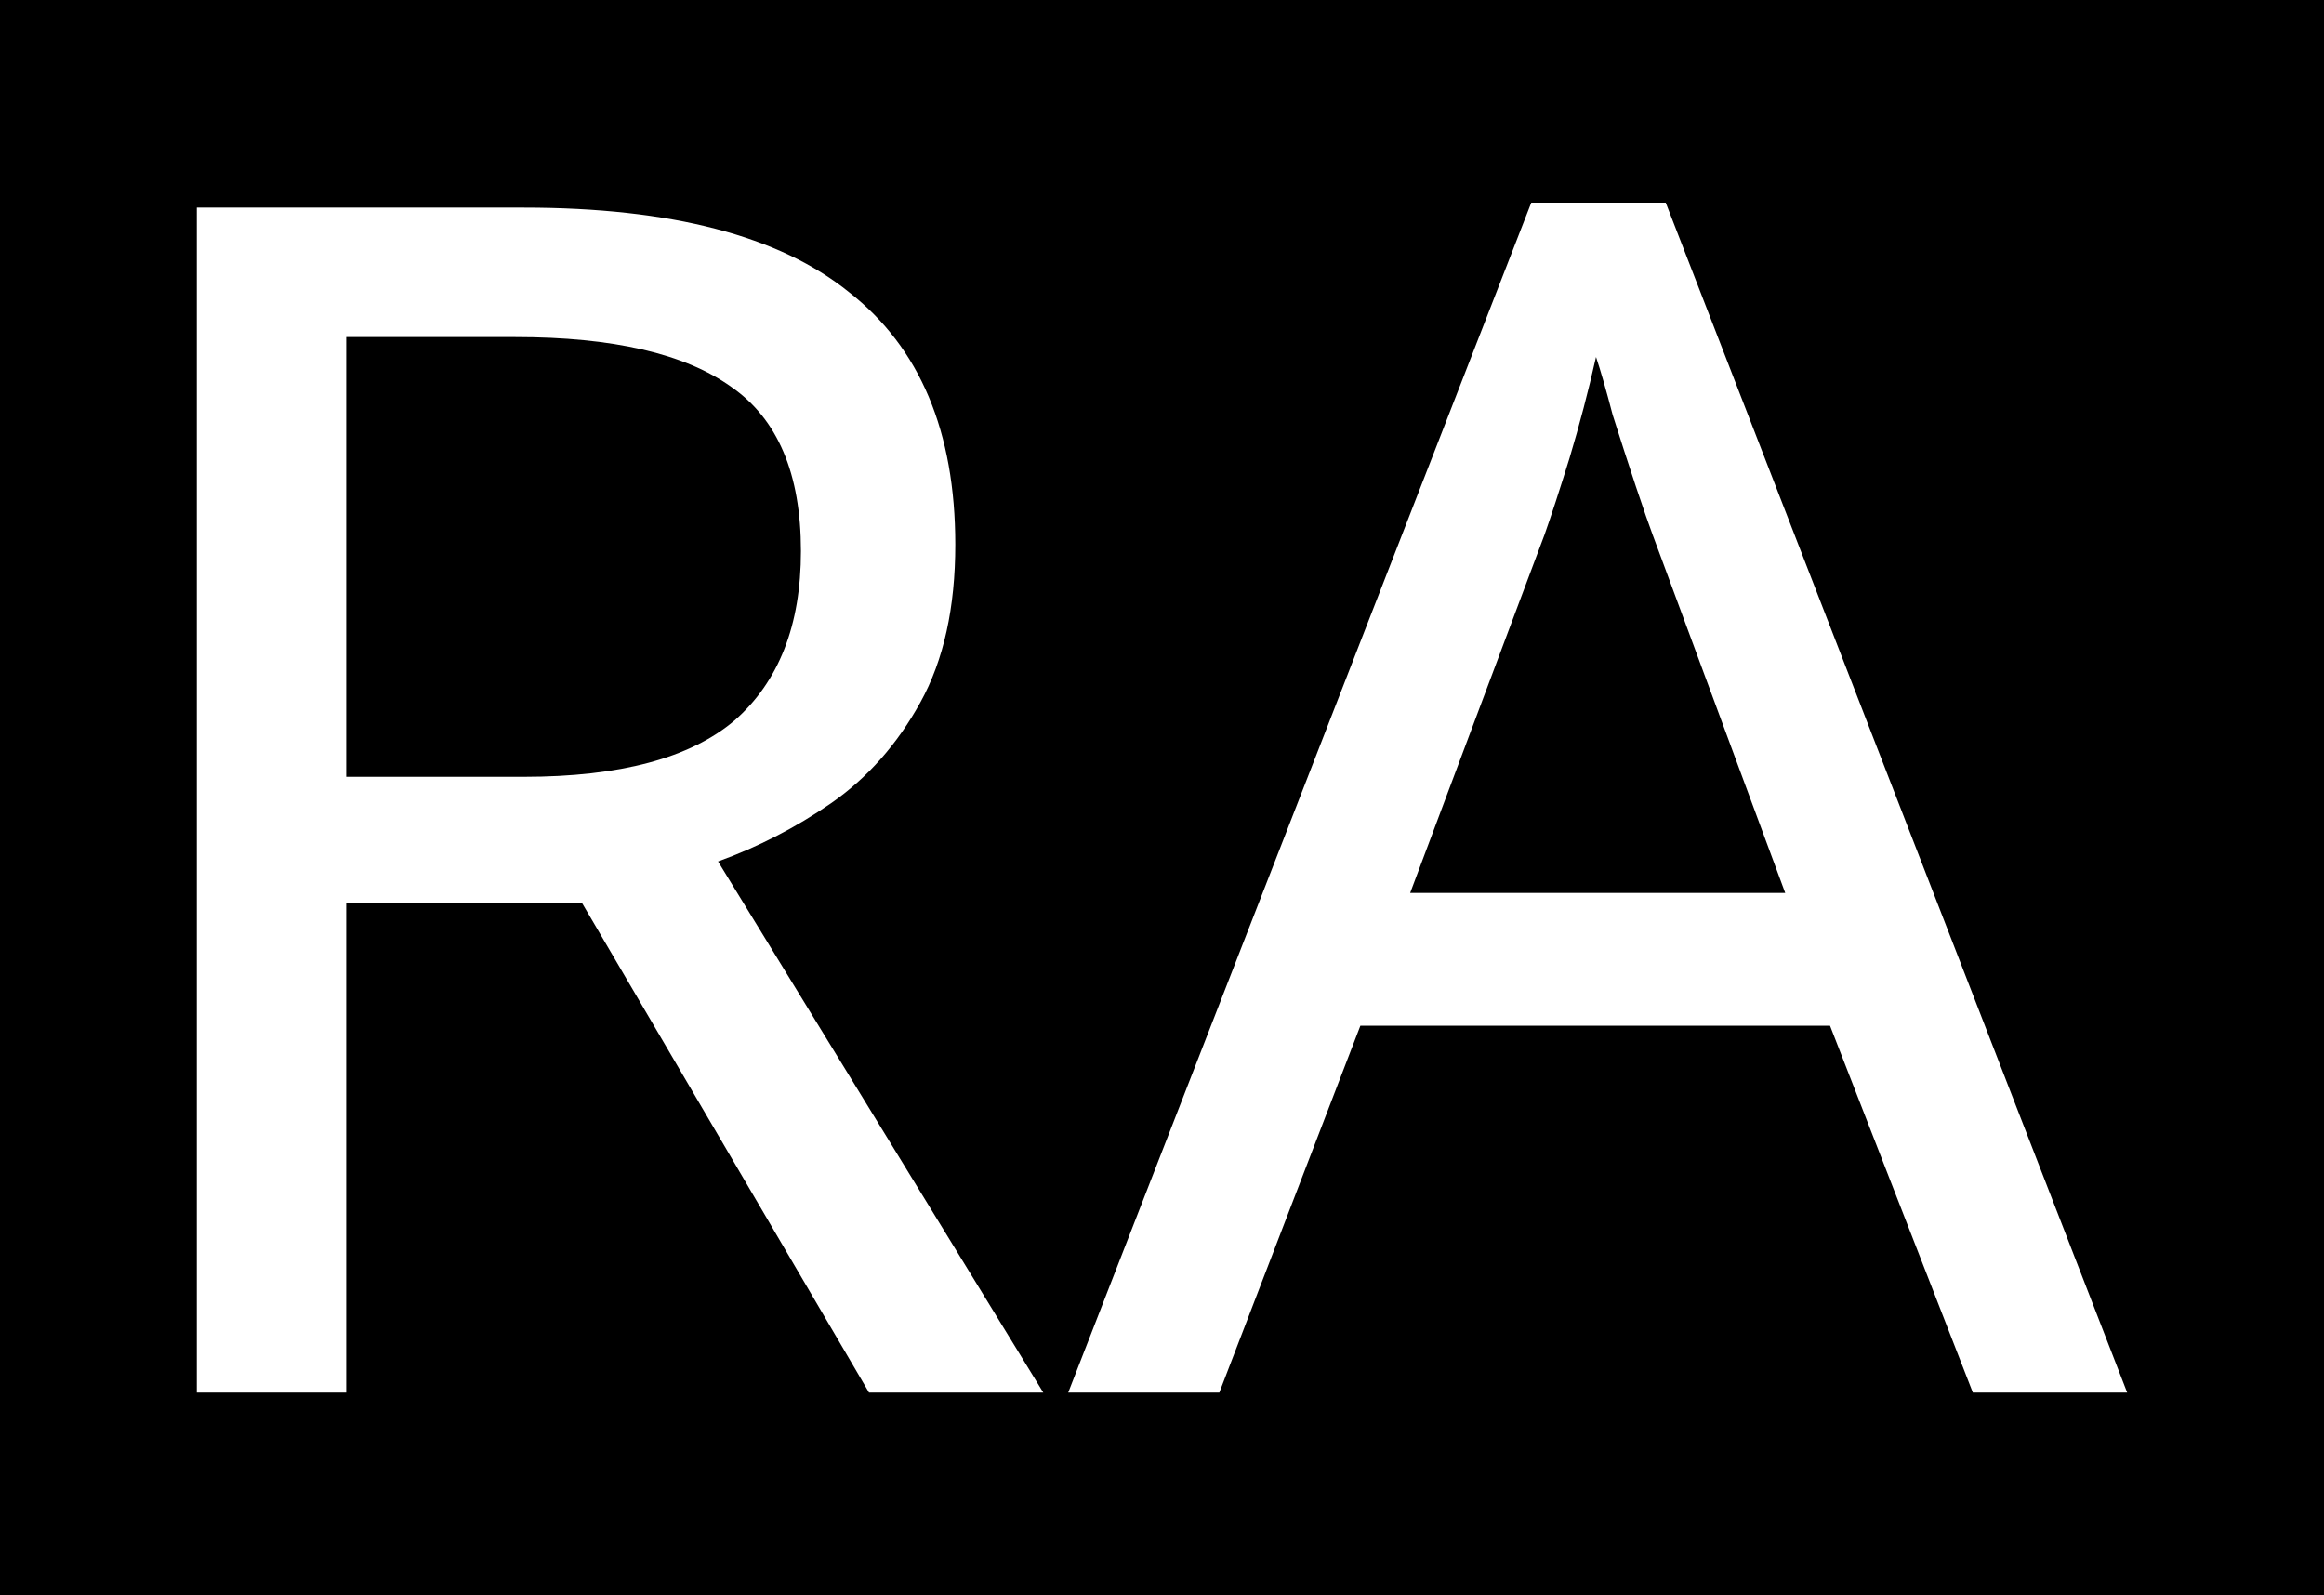<?xml version="1.0" encoding="UTF-8" standalone="no"?>
<svg
   width="18.669"
   height="12.815"
   viewBox="0 0 18.669 12.815"
   version="1.1"
   id="svg18"
   sodipodi:docname="departure-RA.svg"
   inkscape:version="1.2.2 (b0a8486541, 2022-12-01)"
   xmlns:inkscape="http://www.inkscape.org/namespaces/inkscape"
   xmlns:sodipodi="http://sodipodi.sourceforge.net/DTD/sodipodi-0.dtd"
   xmlns="http://www.w3.org/2000/svg"
   xmlns:svg="http://www.w3.org/2000/svg">
  <defs
     id="defs22" />
  <sodipodi:namedview
     id="namedview20"
     pagecolor="#ffffff"
     bordercolor="#666666"
     borderopacity="1.0"
     inkscape:showpageshadow="2"
     inkscape:pageopacity="0.0"
     inkscape:pagecheckerboard="0"
     inkscape:deskcolor="#d1d1d1"
     showgrid="false"
     inkscape:zoom="12.591172"
     inkscape:cx="-7.2272859"
     inkscape:cy="12.389633"
     inkscape:window-width="1920"
     inkscape:window-height="1129"
     inkscape:window-x="0"
     inkscape:window-y="0"
     inkscape:window-maximized="1"
     inkscape:current-layer="text1467" />
  <rect
     style="fill:#000000;fill-opacity:1;stroke-width:2.001;stroke-linecap:round;stroke-dashoffset:0.292;paint-order:stroke markers fill;stop-color:#000000"
     id="rect7309"
     width="18.669"
     height="12.815"
     x="0"
     y="0" />
  <g
     aria-label="OFF"
     id="text8299"
     style="font-size:13.333px;line-height:1.25;-inkscape-font-specification:sans-serif;font-variant-ligatures:none;text-align:center;letter-spacing:0px;word-spacing:0px;text-anchor:middle">
    <g
       aria-label="RA"
       id="text1467">
      <path
         d="m 4.208,1.668 q 1.773,0 2.613,0.68 0.853,0.667 0.853,2.027 0,0.76 -0.28,1.267 Q 7.115,6.148 6.675,6.454 6.248,6.748 5.768,6.921 l 2.613,4.267 H 6.981 L 4.675,7.254 H 2.781 V 11.188 H 1.581 V 1.668 Z M 4.141,2.708 H 2.781 v 3.533 h 1.427 q 1.16,0 1.693,-0.453 0.533,-0.467 0.533,-1.36 0,-0.933 -0.56,-1.32 Q 5.315,2.708 4.141,2.708 Z"
         style="fill:#ffffff"
         id="path1713" />
      <path
         d="M 15.848,11.188 14.701,8.241 H 10.928 L 9.795,11.188 H 8.581 L 12.301,1.628 h 1.08 l 3.707,9.56 z M 13.275,4.294 Q 13.235,4.188 13.141,3.908 13.048,3.628 12.955,3.334 12.875,3.028 12.821,2.868 12.728,3.281 12.608,3.681 12.488,4.068 12.408,4.294 l -1.08,2.88 h 3.013 z"
         style="fill:#ffffff"
         id="path1715" />
    </g>
  </g>
</svg>
